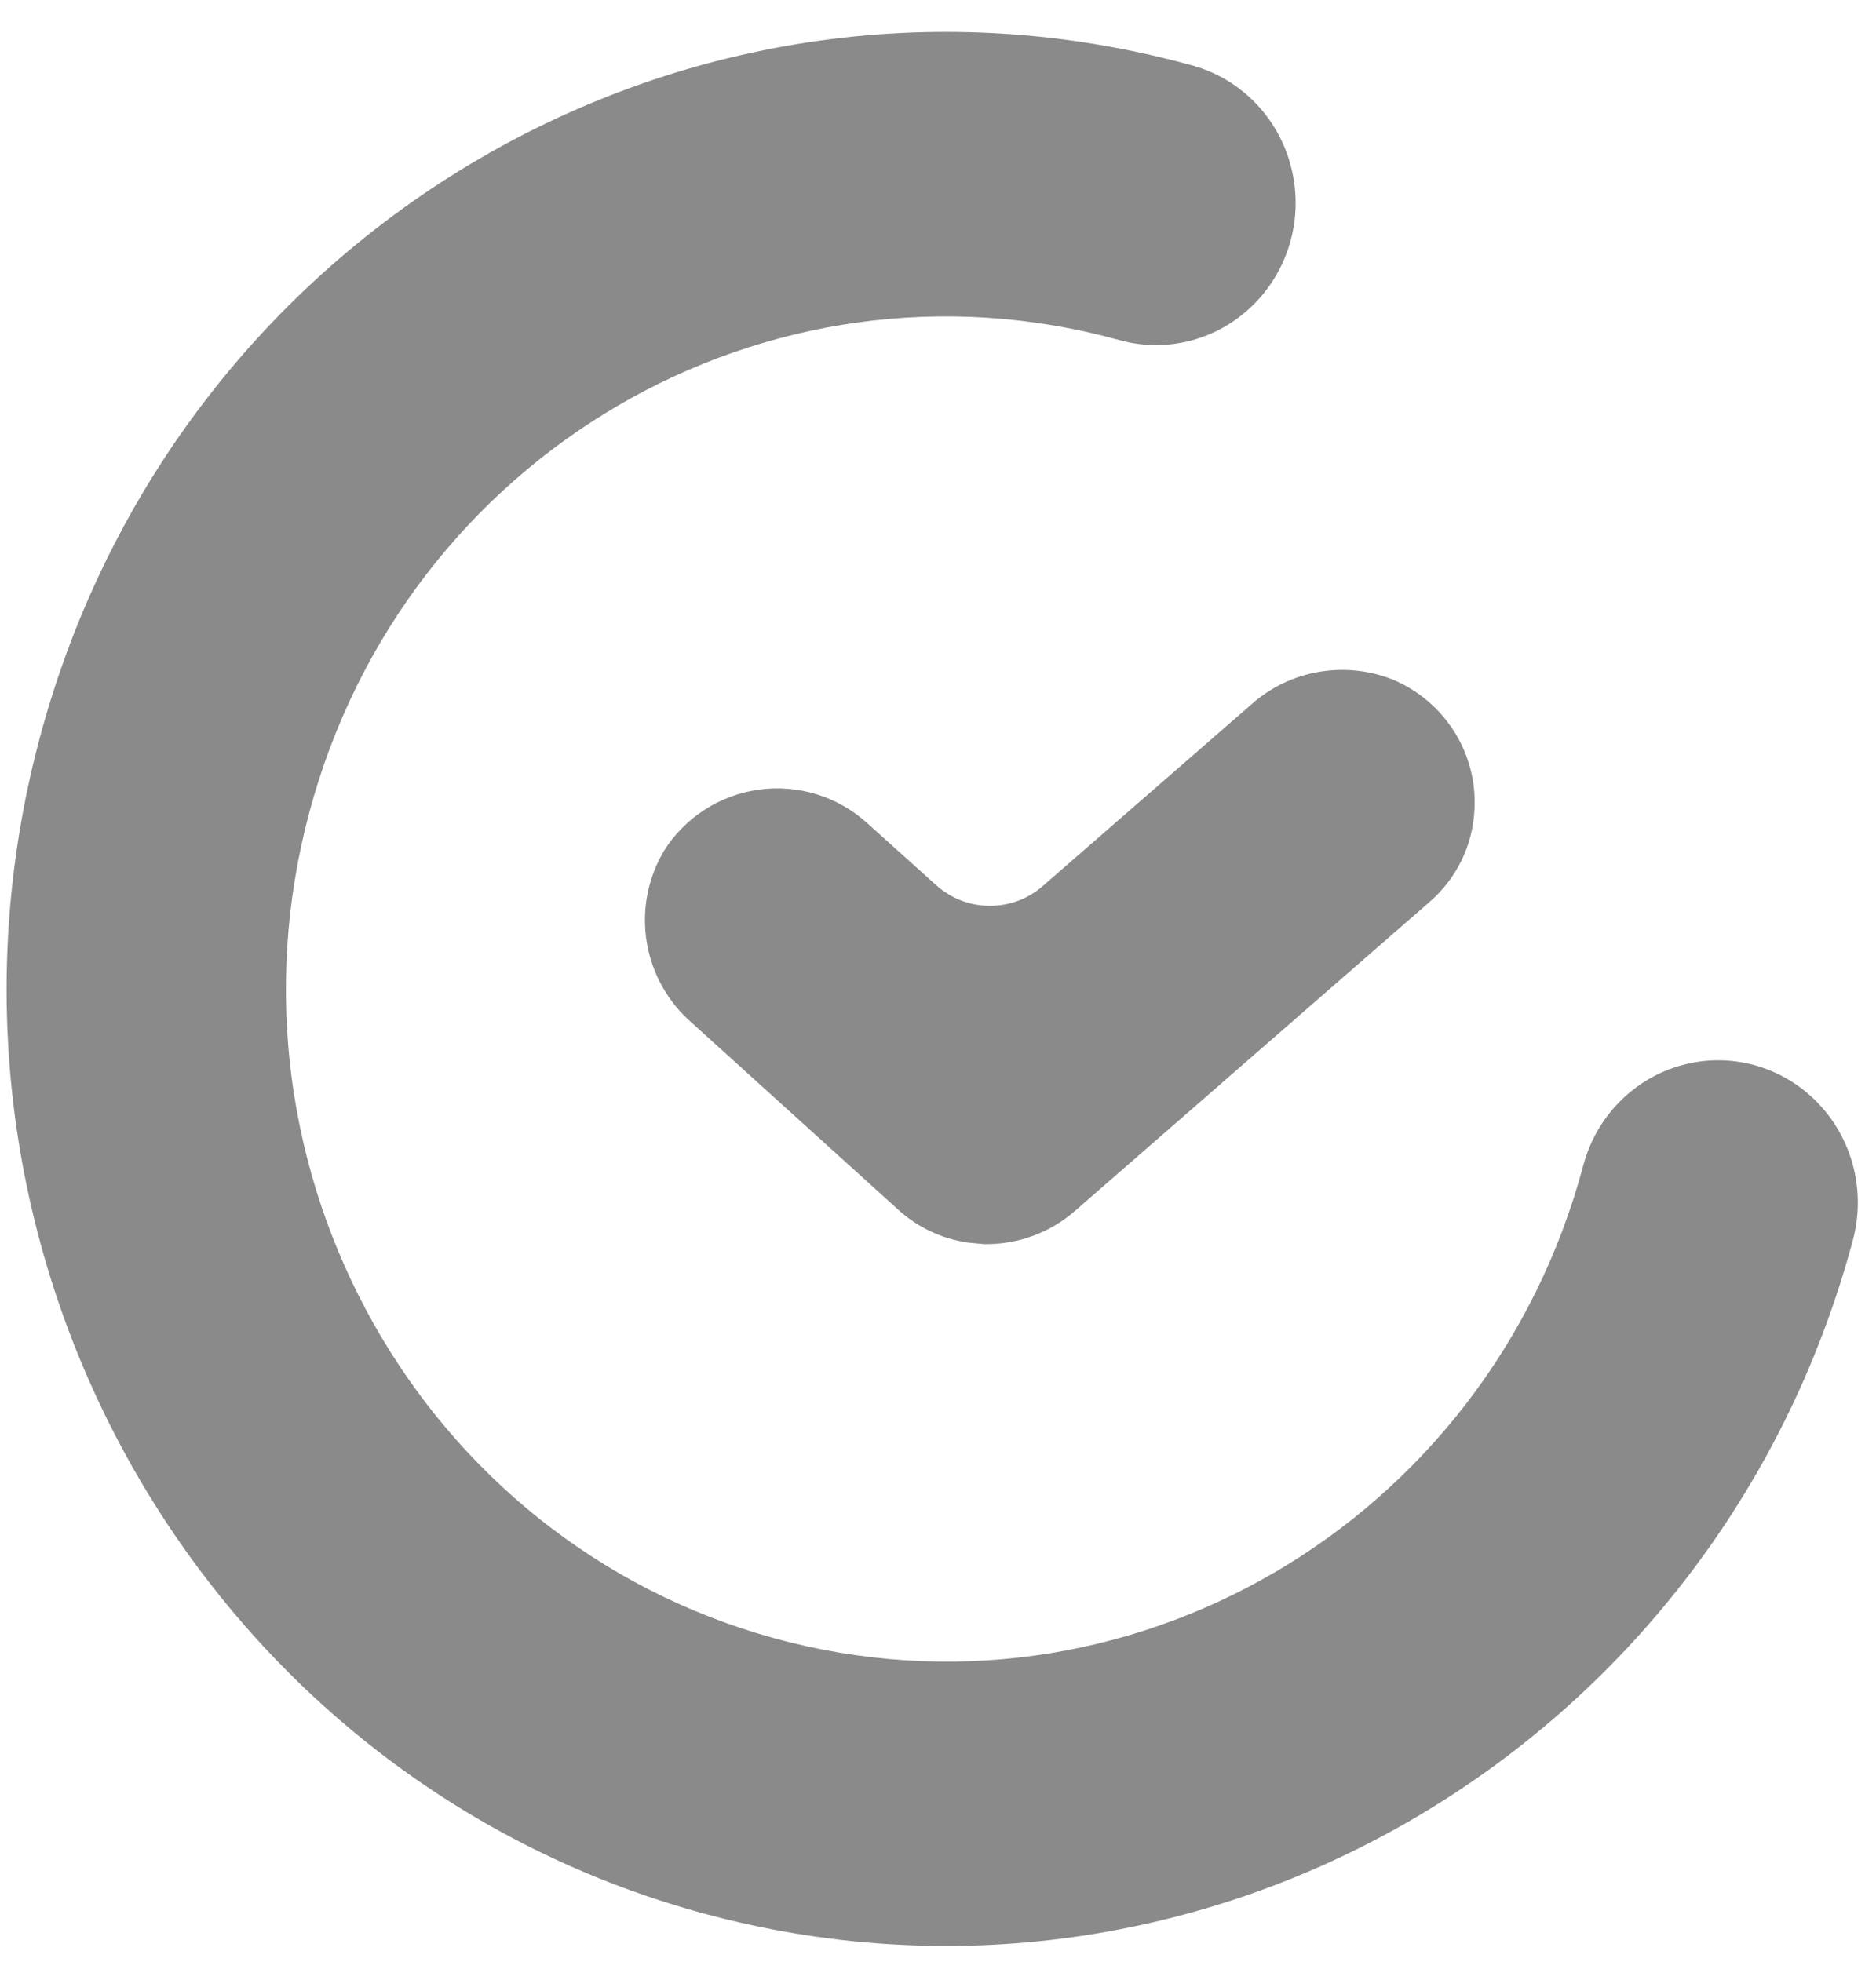 <?xml version="1.0" encoding="UTF-8"?>
<svg width="22px" height="23px" viewBox="0 0 22 23" version="1.1" xmlns="http://www.w3.org/2000/svg" xmlns:xlink="http://www.w3.org/1999/xlink">
    <title>logoTC</title>
    <g id="logoTC" stroke="none" stroke-width="1" fill="none" fill-rule="evenodd">
        <g id="time-camp-logo-obszar-roboczy-1" fill="#8A8A8A" fill-rule="nonzero">
            <path d="M17.291,9.498 C17.27,9.914 17.08,10.303 16.763,10.576 L12.603,14.2 C12.316,14.45 11.948,14.587 11.565,14.587 C11.547,14.587 11.529,14.587 11.511,14.584 L11.353,14.569 C11.046,14.525 10.759,14.39 10.53,14.18 L8.121,11.999 C7.534,11.495 7.392,10.647 7.783,9.982 C8.027,9.588 8.436,9.323 8.897,9.258 C9.359,9.194 9.825,9.338 10.169,9.65 L10.975,10.375 C11.329,10.697 11.871,10.703 12.23,10.387 L14.663,8.269 C15.116,7.857 15.769,7.741 16.339,7.97 C16.949,8.229 17.33,8.84 17.291,9.498 Z" id="Path"></path>
            <path d="M8.209,22.423 C2.338,20.798 -1.129,14.635 0.465,8.656 C2.06,2.677 8.112,-0.854 13.984,0.768 C14.549,0.924 14.99,1.375 15.139,1.952 C15.289,2.528 15.126,3.141 14.71,3.561 C14.295,3.982 13.69,4.144 13.126,3.987 C9,2.846 4.746,5.327 3.626,9.53 C2.504,13.732 4.941,18.063 9.068,19.204 C13.195,20.345 17.448,17.864 18.568,13.661 C18.722,13.087 19.165,12.639 19.73,12.487 C20.296,12.334 20.899,12.501 21.311,12.924 C21.723,13.346 21.883,13.961 21.73,14.536 C20.129,20.511 14.081,24.039 8.21,22.423 L8.209,22.423 Z" id="Path"></path>
        </g>
    </g>
</svg>